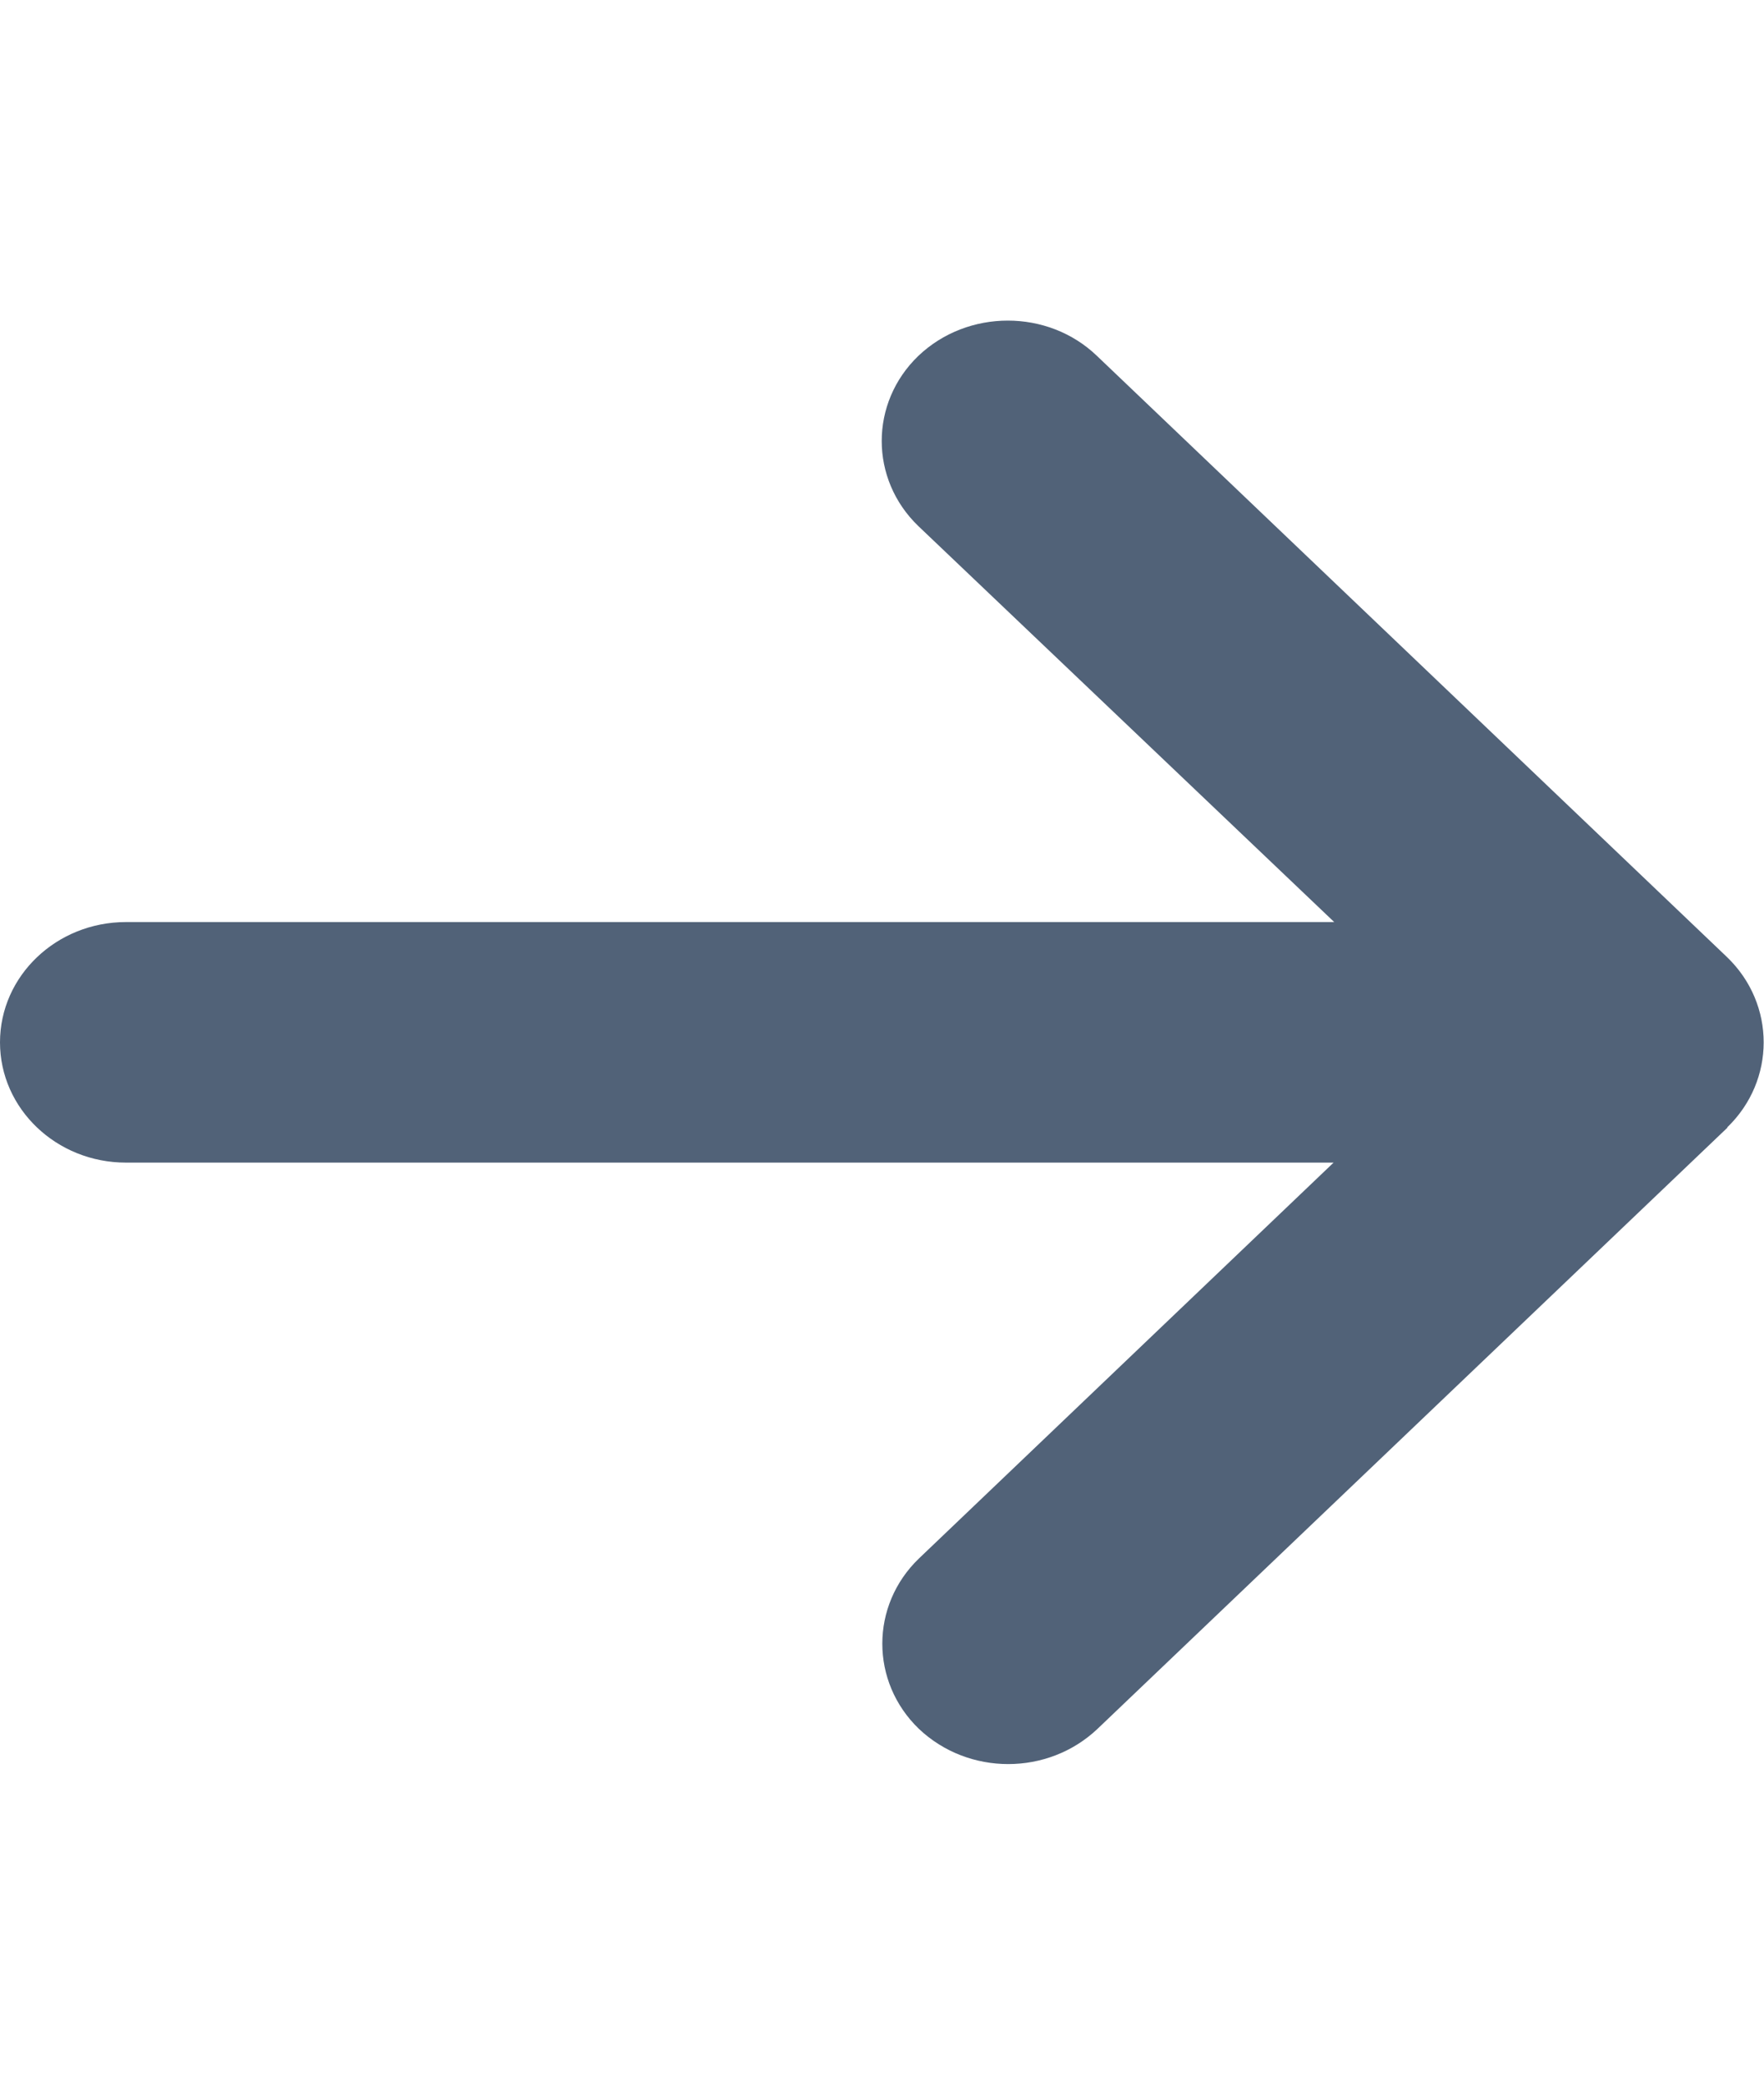 <?xml version="1.0" encoding="UTF-8"?>
<svg xmlns="http://www.w3.org/2000/svg" xmlns:xlink="http://www.w3.org/1999/xlink" width="11px" height="13px" viewBox="0 0 11 12" version="1.1">
<g id="surface1">
<path style=" stroke:none;fill-rule:nonzero;fill:#516278;fill-opacity:1;" d="M 10.77 6.531 C 11.074 6.238 11.074 5.762 10.77 5.469 L 6.84 1.719 C 6.535 1.426 6.035 1.426 5.727 1.719 C 5.422 2.012 5.422 2.488 5.727 2.781 L 8.32 5.25 L 0.785 5.25 C 0.352 5.25 0 5.586 0 6 C 0 6.414 0.352 6.75 0.785 6.75 L 8.316 6.75 L 5.73 9.219 C 5.426 9.512 5.426 9.988 5.73 10.281 C 6.039 10.574 6.535 10.574 6.844 10.281 L 10.773 6.531 Z M 10.77 6.531 "/>
</g>
</svg>
